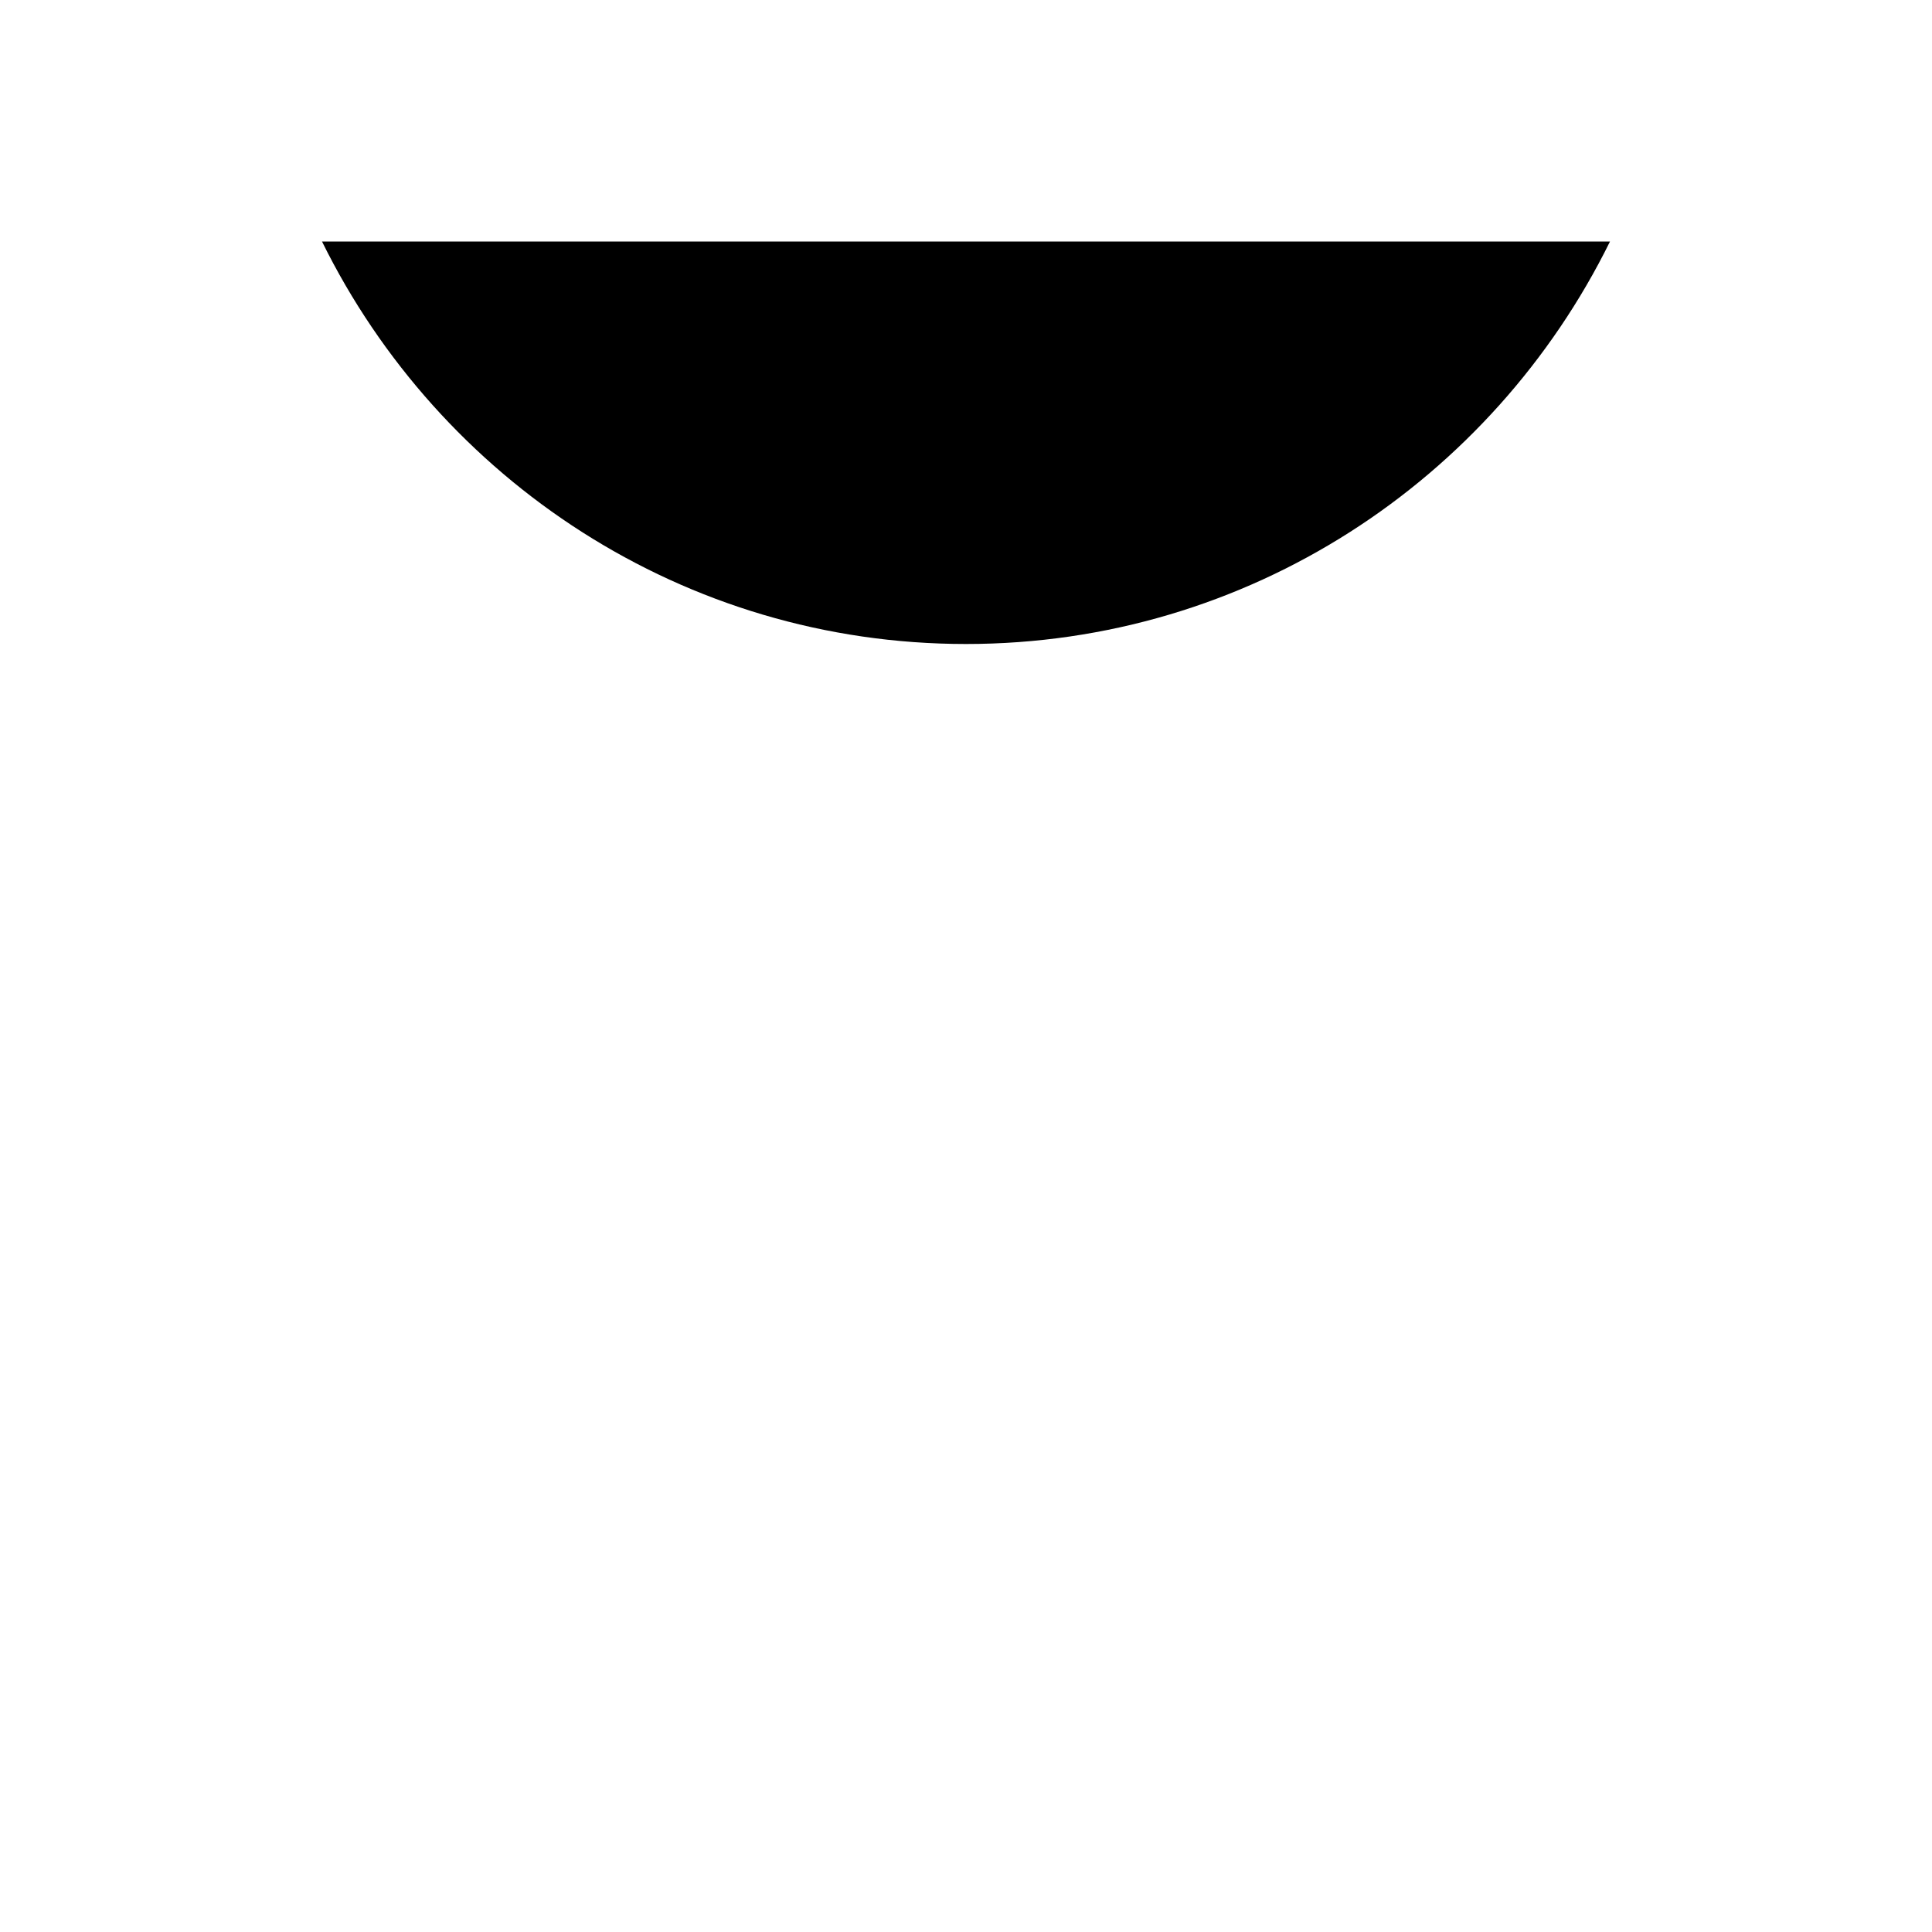 <svg viewBox="0 0 24 24" xmlns="http://www.w3.org/2000/svg"><path d="M6 8V21M18 8V21"/><path d="M3 8H21M3 12H21"/><path d="M10 8L10 12M14 8L14 12"/><path d="M20 3C18.539 5.963 15.505 8 12 8C8.495 8 5.461 5.963 4 3"/></svg>
